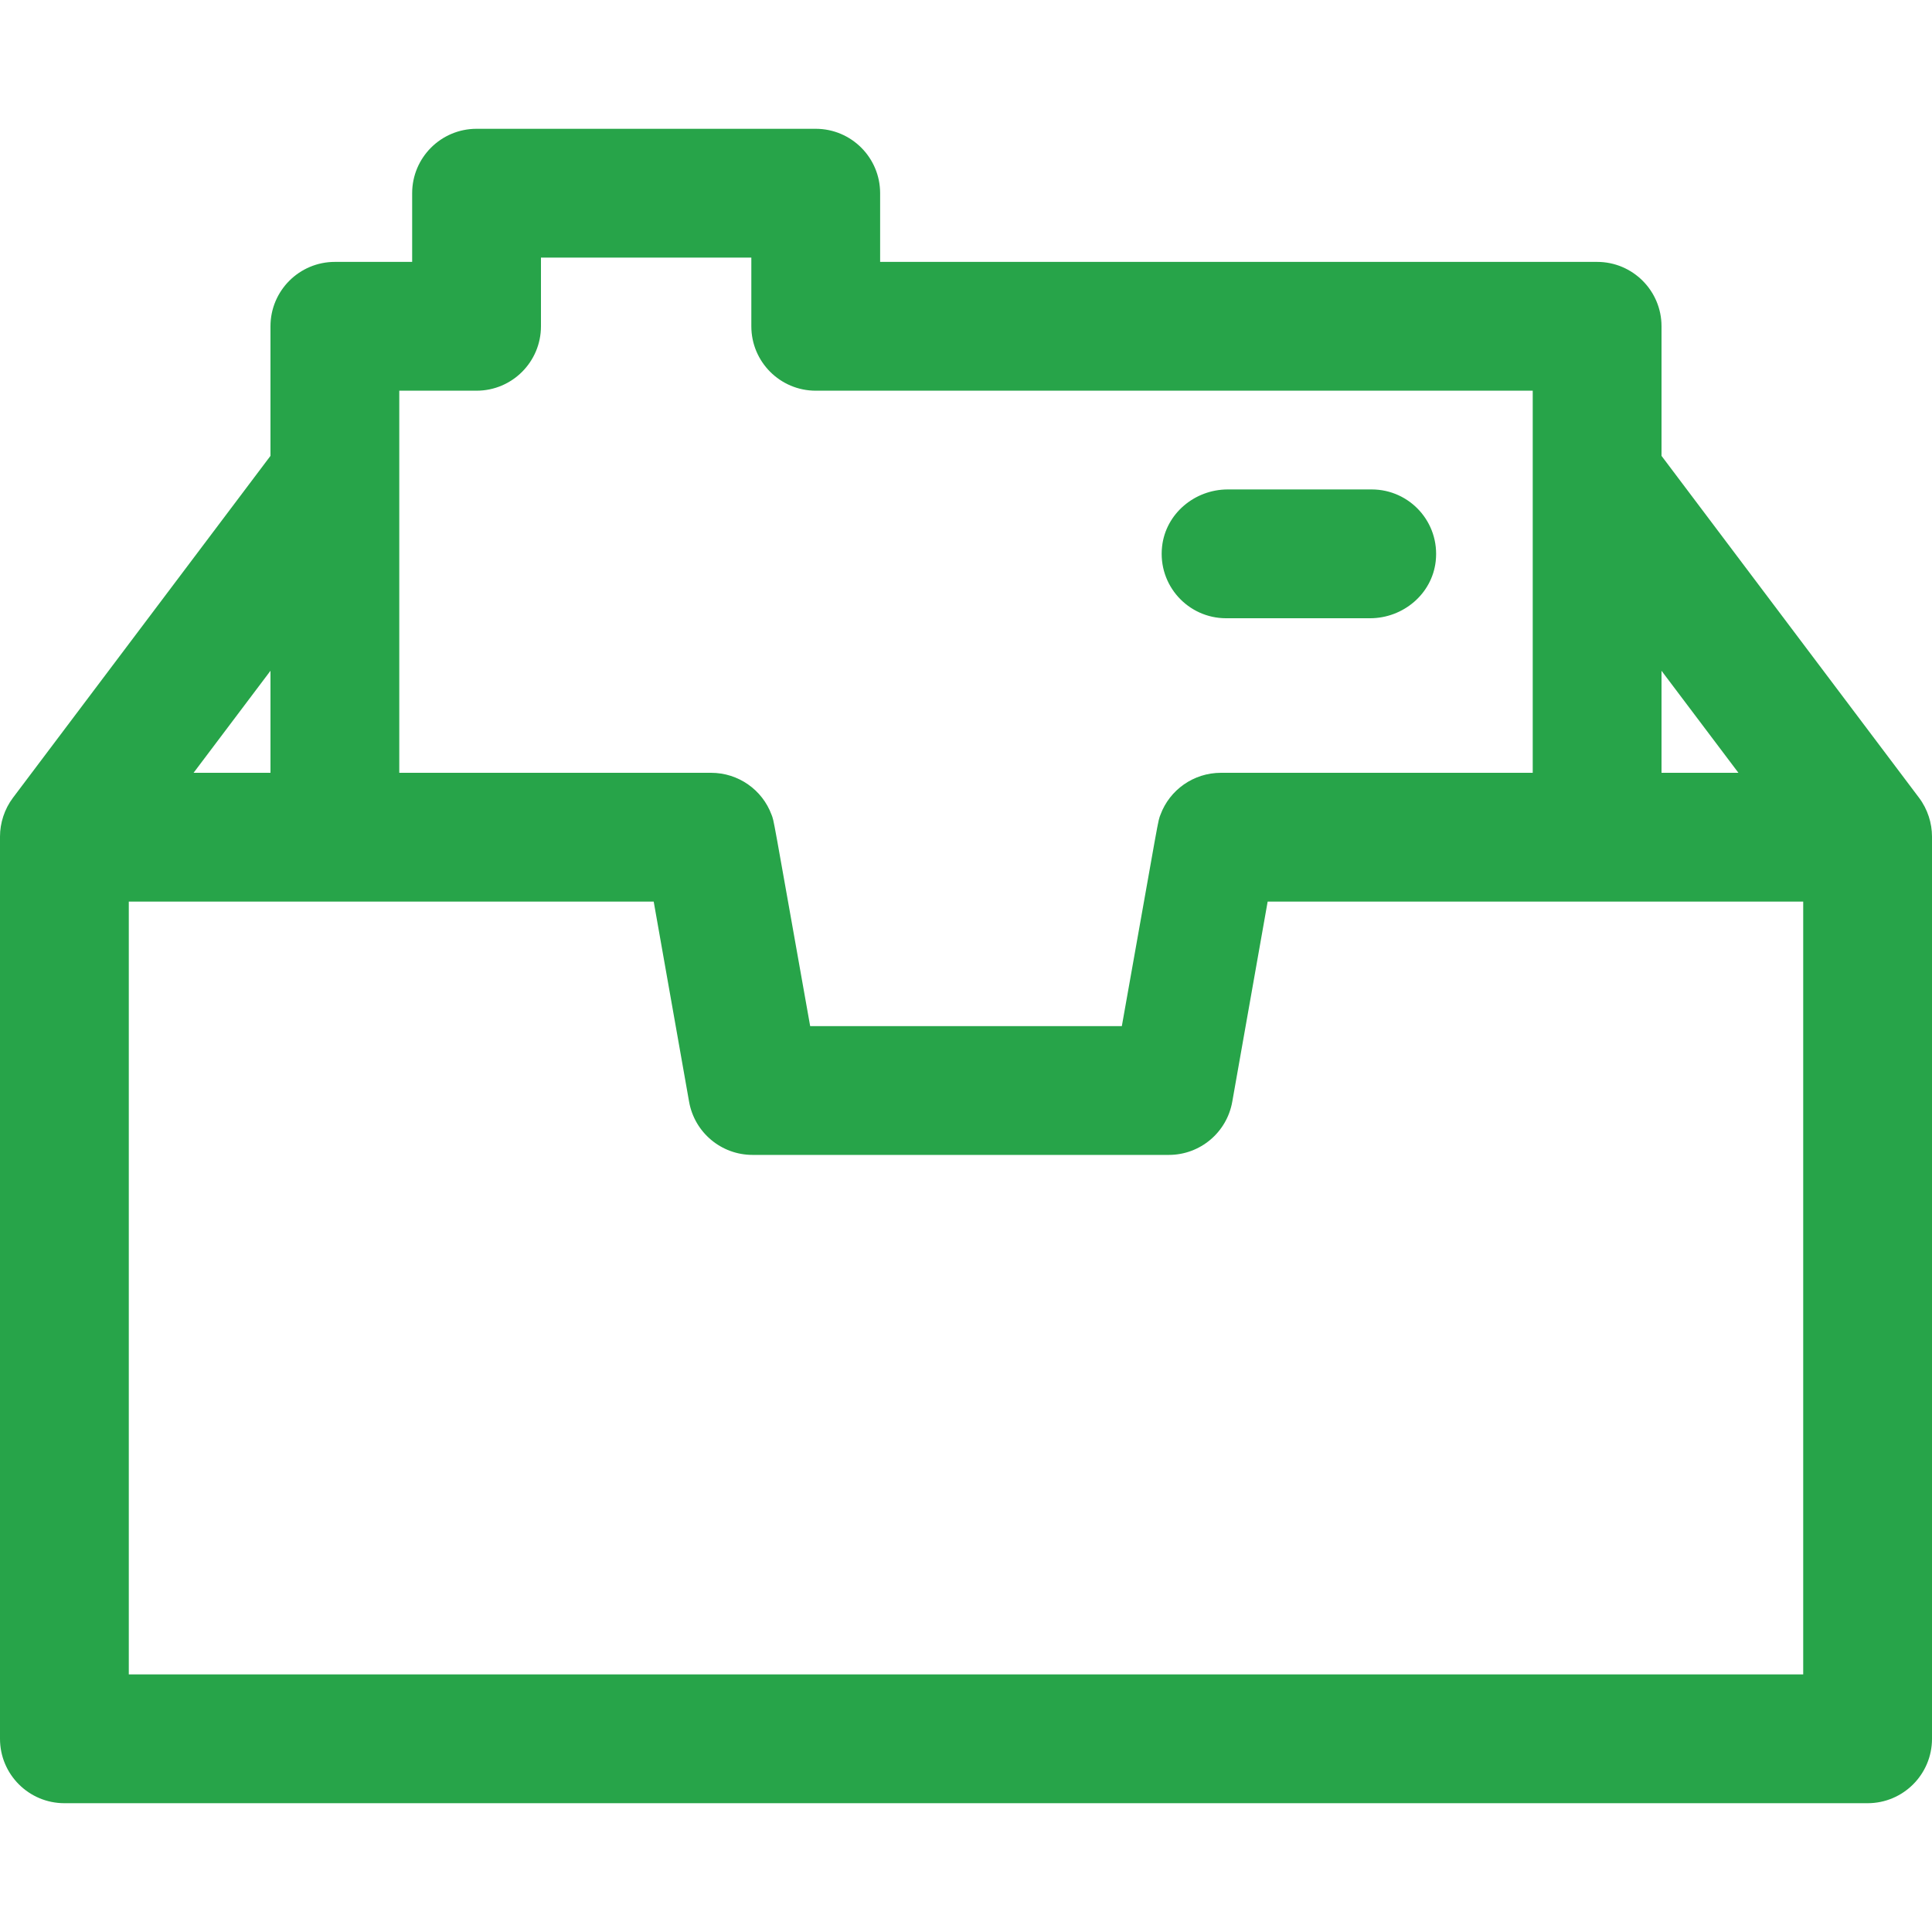<!DOCTYPE svg PUBLIC "-//W3C//DTD SVG 1.1//EN" "http://www.w3.org/Graphics/SVG/1.1/DTD/svg11.dtd">
<!-- Uploaded to: SVG Repo, www.svgrepo.com, Transformed by: SVG Repo Mixer Tools -->
<svg fill="#27a449" height="800px" width="800px" version="1.1" id="Layer_1" xmlns="http://www.w3.org/2000/svg" xmlns:xlink="http://www.w3.org/1999/xlink" viewBox="0 0 512 512" xml:space="preserve">
<g id="SVGRepo_bgCarrier" stroke-width="0"/>
<g id="SVGRepo_tracerCarrier" stroke-linecap="round" stroke-linejoin="round"/>
<g id="SVGRepo_iconCarrier"> <g> <g> <path d="M508.563,211.413L440.32,120.81V86.471c0-9.425-7.641-17.067-17.067-17.067H233.244V51.2 c0-9.425-7.641-17.067-17.067-17.067h-89.884c-9.425,0-17.067,7.641-17.067,17.067v18.204h-20.48 c-9.425,0-17.067,7.641-17.067,17.067v34.339L3.437,211.413C1.174,214.421,0,218.112,0,221.691V460.8 c0,9.425,7.641,17.067,17.067,17.067h477.867c9.425,0,17.067-7.641,17.067-17.067V221.691 C512,218.161,510.854,214.457,508.563,211.413z M440.32,177.763l20.379,27.037H440.32V177.763z M105.813,126.467v-22.93h20.48 c9.425,0,17.067-7.641,17.067-17.067V68.267h55.751v18.204c0,9.425,7.641,17.067,17.067,17.067h190.009 c0,10.824,0,89.424,0,101.262h-82.629c-7.244,0-13.575,4.52-16.01,11.077c-0.755,2.034,0.025-1.691-10.25,56.052h-82.597 c-10.333-58.065-9.511-54.059-10.25-56.052c-2.435-6.557-8.765-11.077-16.01-11.077h-82.628V126.467z M71.68,177.763V204.8H51.301 L71.68,177.763z M477.867,443.733H34.133v-204.8h139.105l9.378,53.034c1.442,8.153,8.527,14.095,16.806,14.095h110.335 c8.28,0,15.365-5.943,16.806-14.095l9.379-53.034c3.383,0,140.465,0,141.925,0V443.733z"/> </g> </g> <g> <g> <path d="M363.52,129.707h-38.149c-8.761,0-16.447,6.418-17.408,15.126c-1.136,10.295,6.894,19.008,16.96,19.008h38.149 c8.761,0,16.447-6.418,17.408-15.126C381.615,138.42,373.585,129.707,363.52,129.707z"/> </g> </g> </g>
</svg>